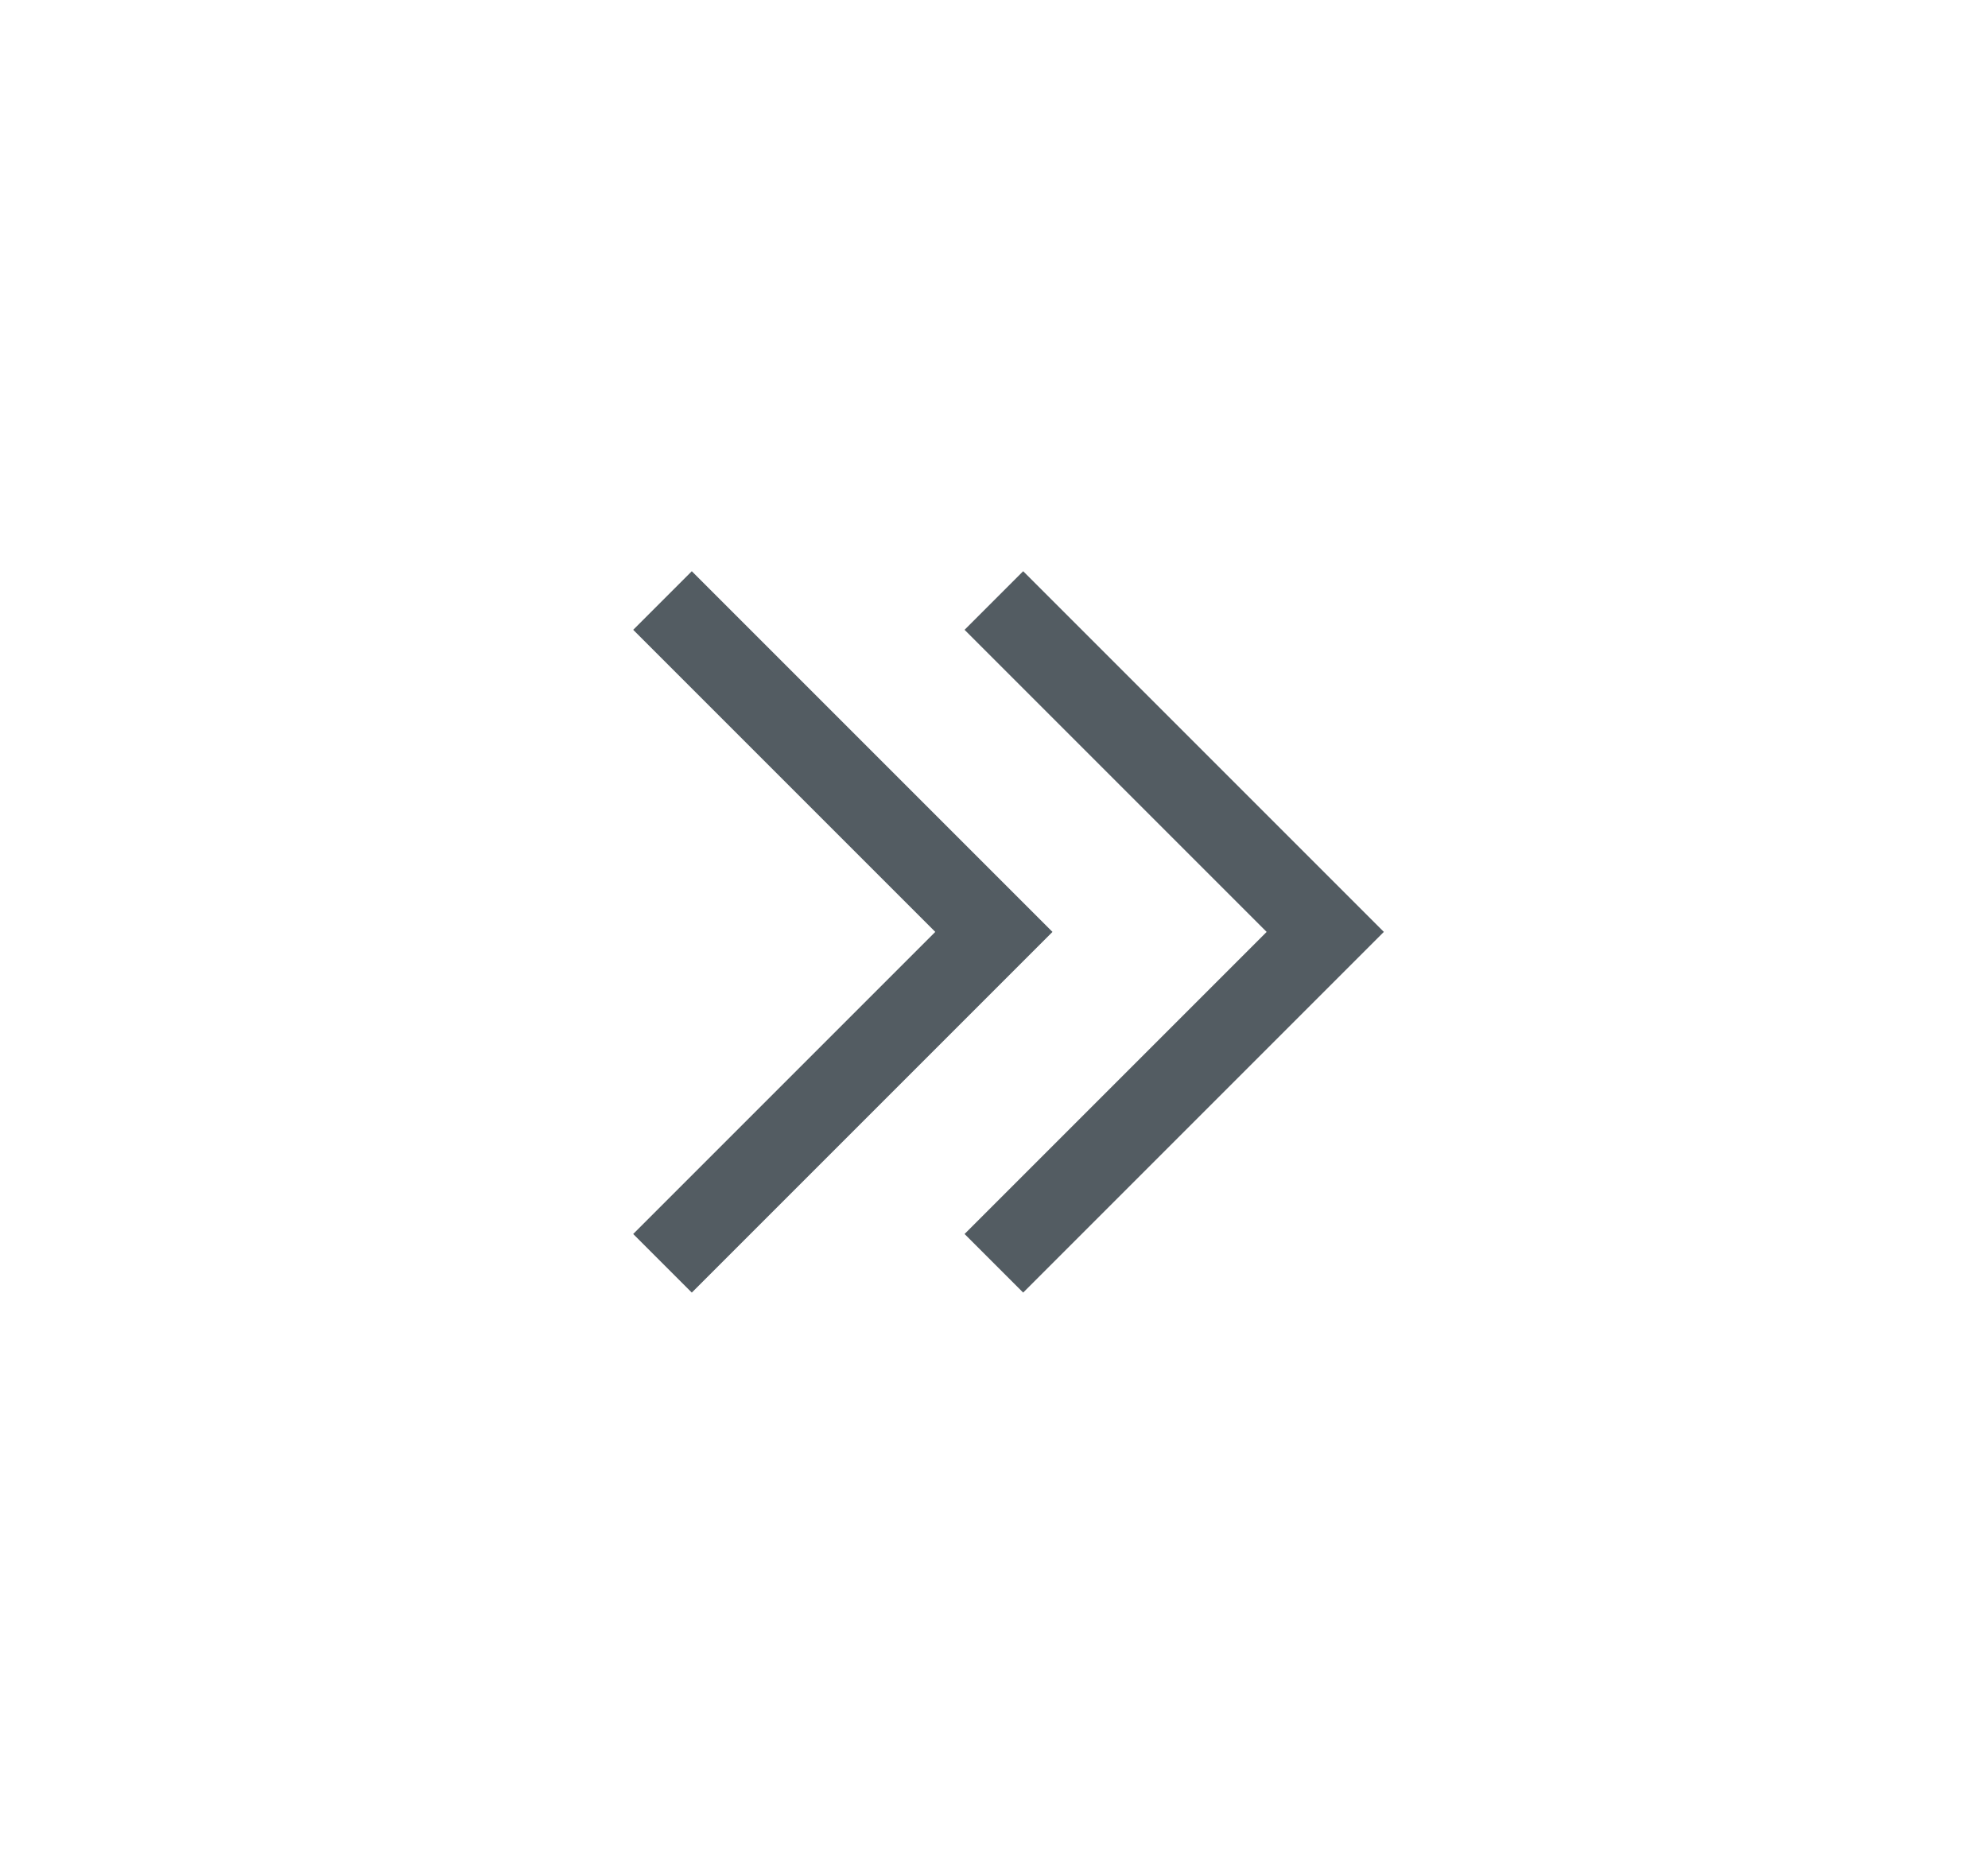 <svg width="16" height="15" viewBox="0 0 16 15" fill="none" xmlns="http://www.w3.org/2000/svg">
<path d="M5.332 4.833L7.999 7.5L5.332 10.167" stroke="#535C62" stroke-width="0.667"/>
<path d="M7.999 4.833L10.666 7.5L7.999 10.167" stroke="#535C62" stroke-width="0.667"/>
</svg>
